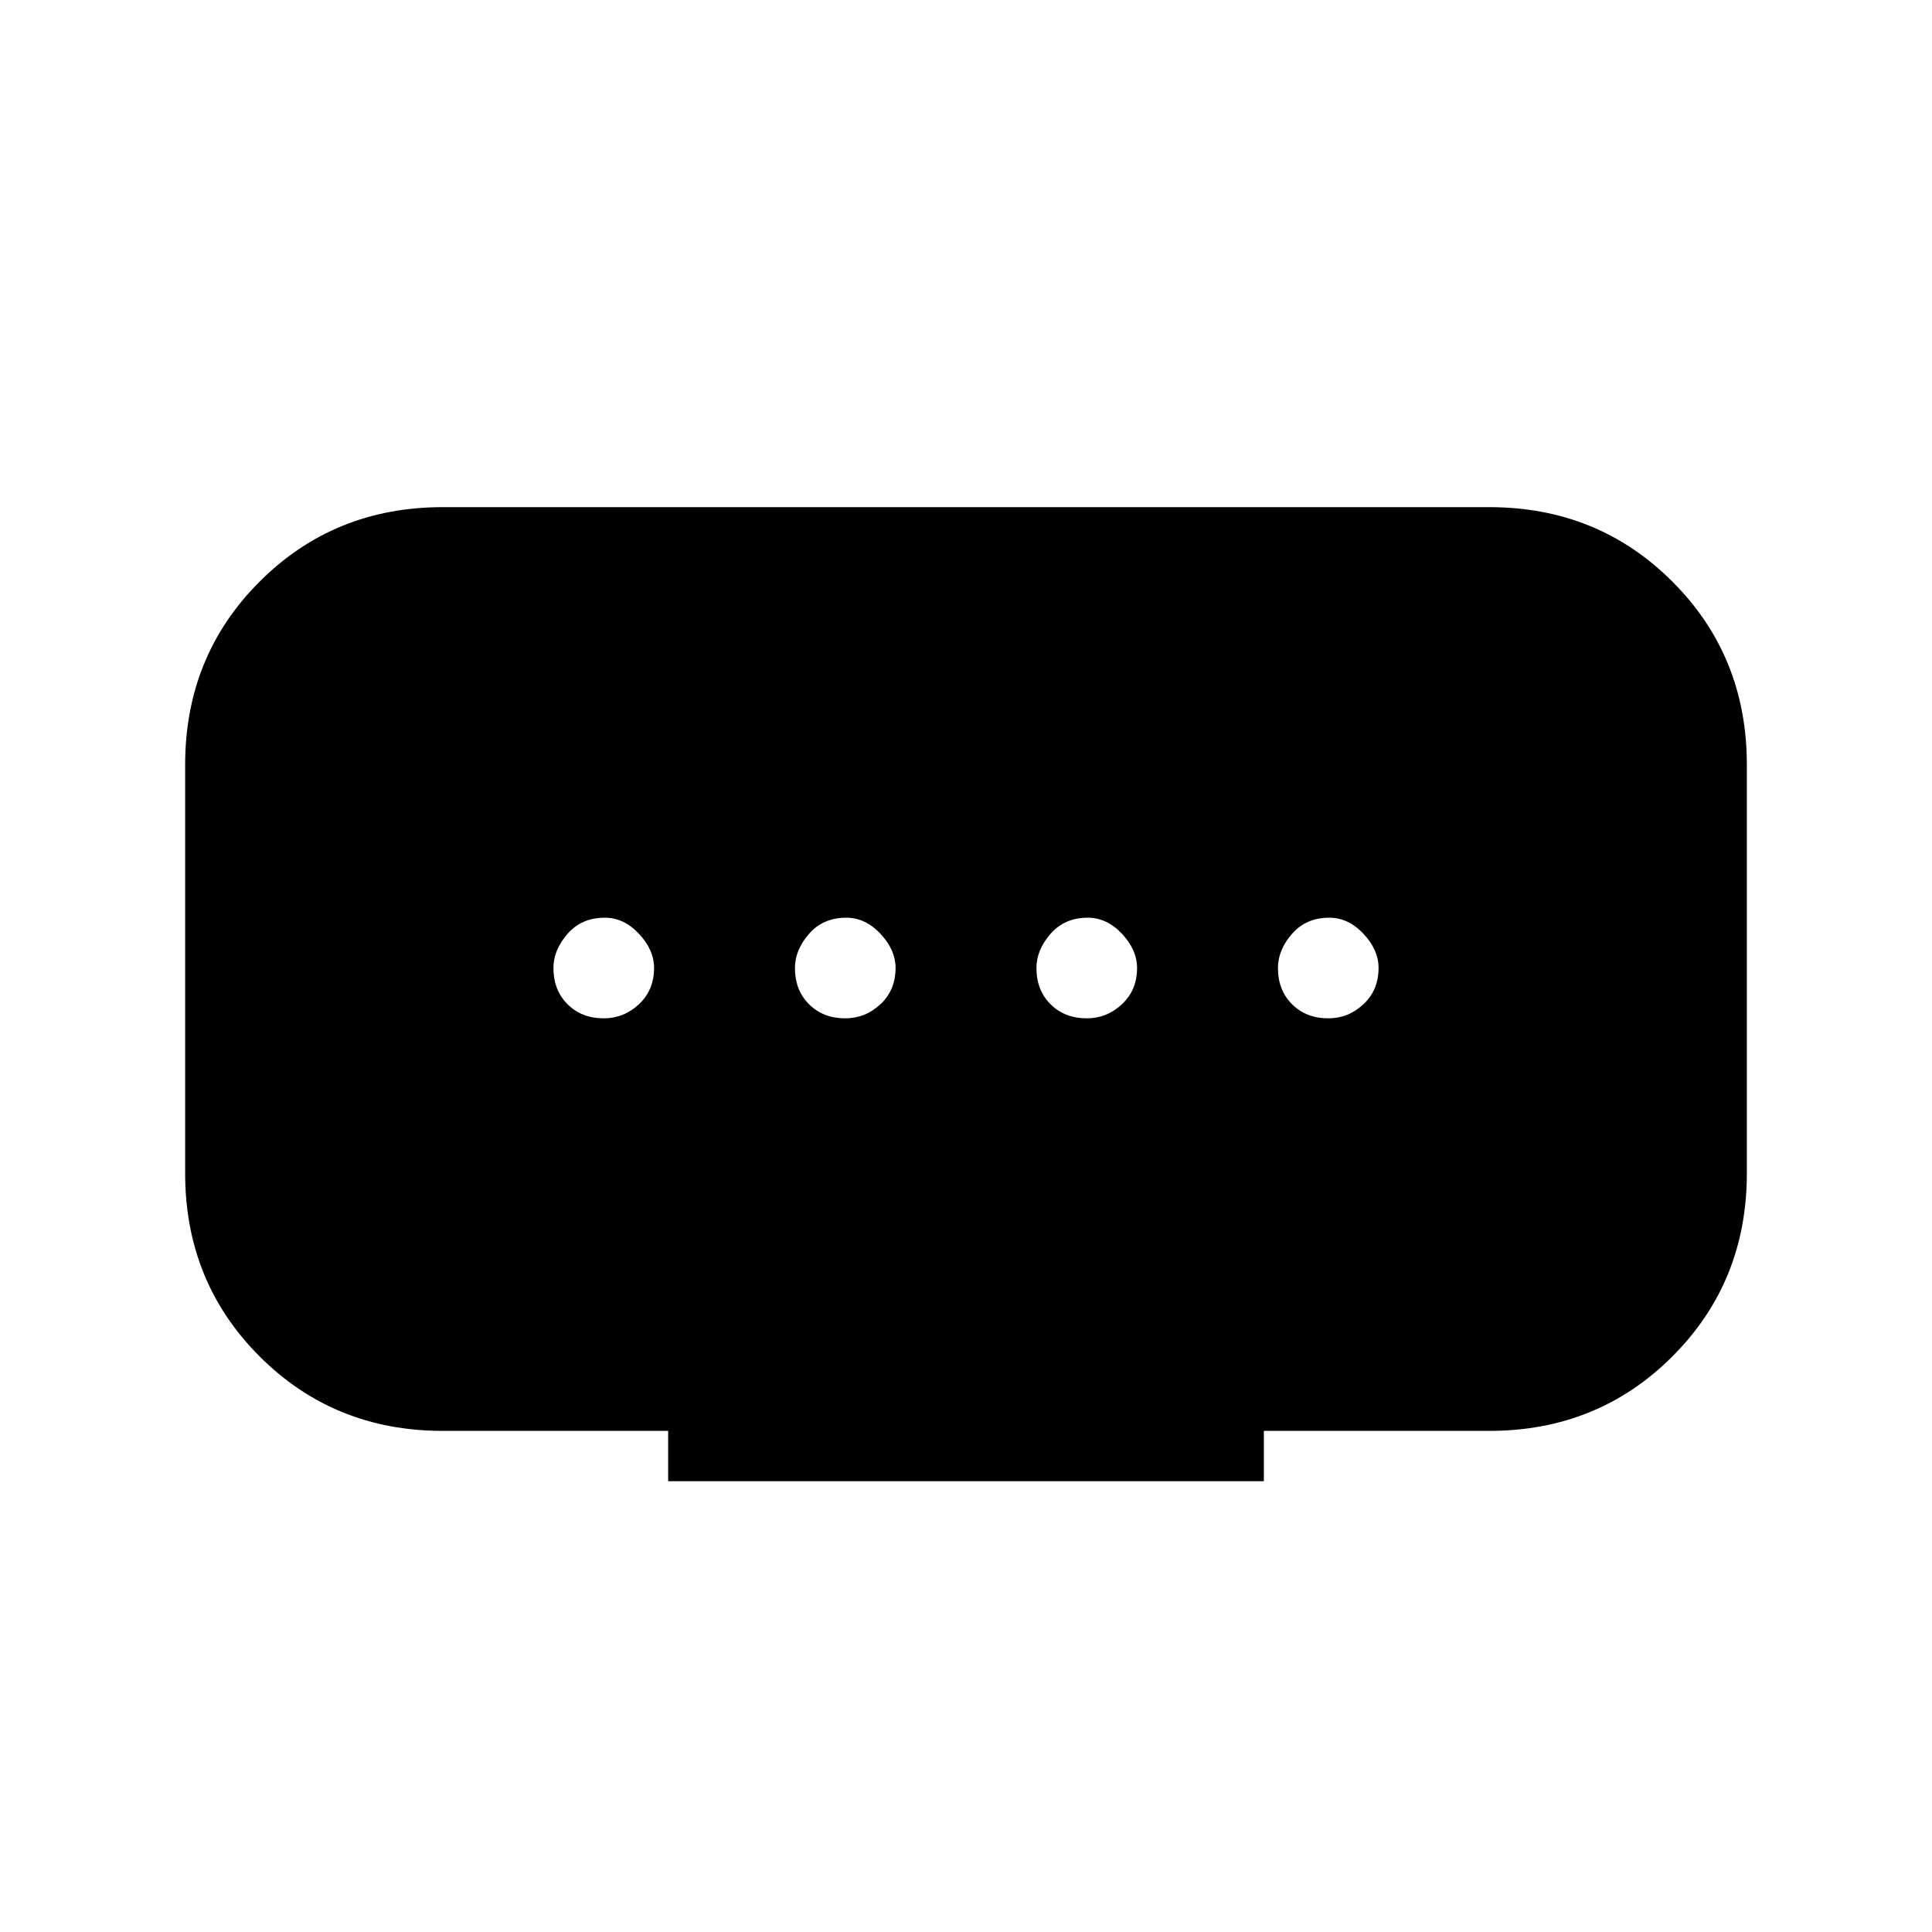 <svg xmlns="http://www.w3.org/2000/svg" width="48" height="48" viewBox="0 96 960 960"><path d="M332 832v-25H220q-54 0-91-37t-37-91V476q0-54 37-91t91-37h520q54 0 91 37t37 91v203q0 54-37 91t-91 37H628v25H332Zm88-230q10 0 17.5-7.018 7.5-7.017 7.5-18Q445 568 437.5 560t-17-8q-11.5 0-18.5 8.018-7 8.017-7 17Q395 588 402.013 595q7.012 7 17.987 7Zm-120 0q10 0 17.5-7.018 7.5-7.017 7.5-18Q325 568 317.5 560t-17-8q-11.5 0-18.5 8.018-7 8.017-7 17Q275 588 282.013 595q7.012 7 17.987 7Zm240 0q10 0 17.5-7.018 7.5-7.017 7.5-18Q565 568 557.5 560t-17-8q-11.5 0-18.5 8.018-7 8.017-7 17Q515 588 522.013 595q7.012 7 17.987 7Zm120 0q10 0 17.5-7.018 7.5-7.017 7.5-18Q685 568 677.5 560t-17-8q-11.5 0-18.5 8.018-7 8.017-7 17Q635 588 642.013 595q7.012 7 17.987 7Z"/></svg>